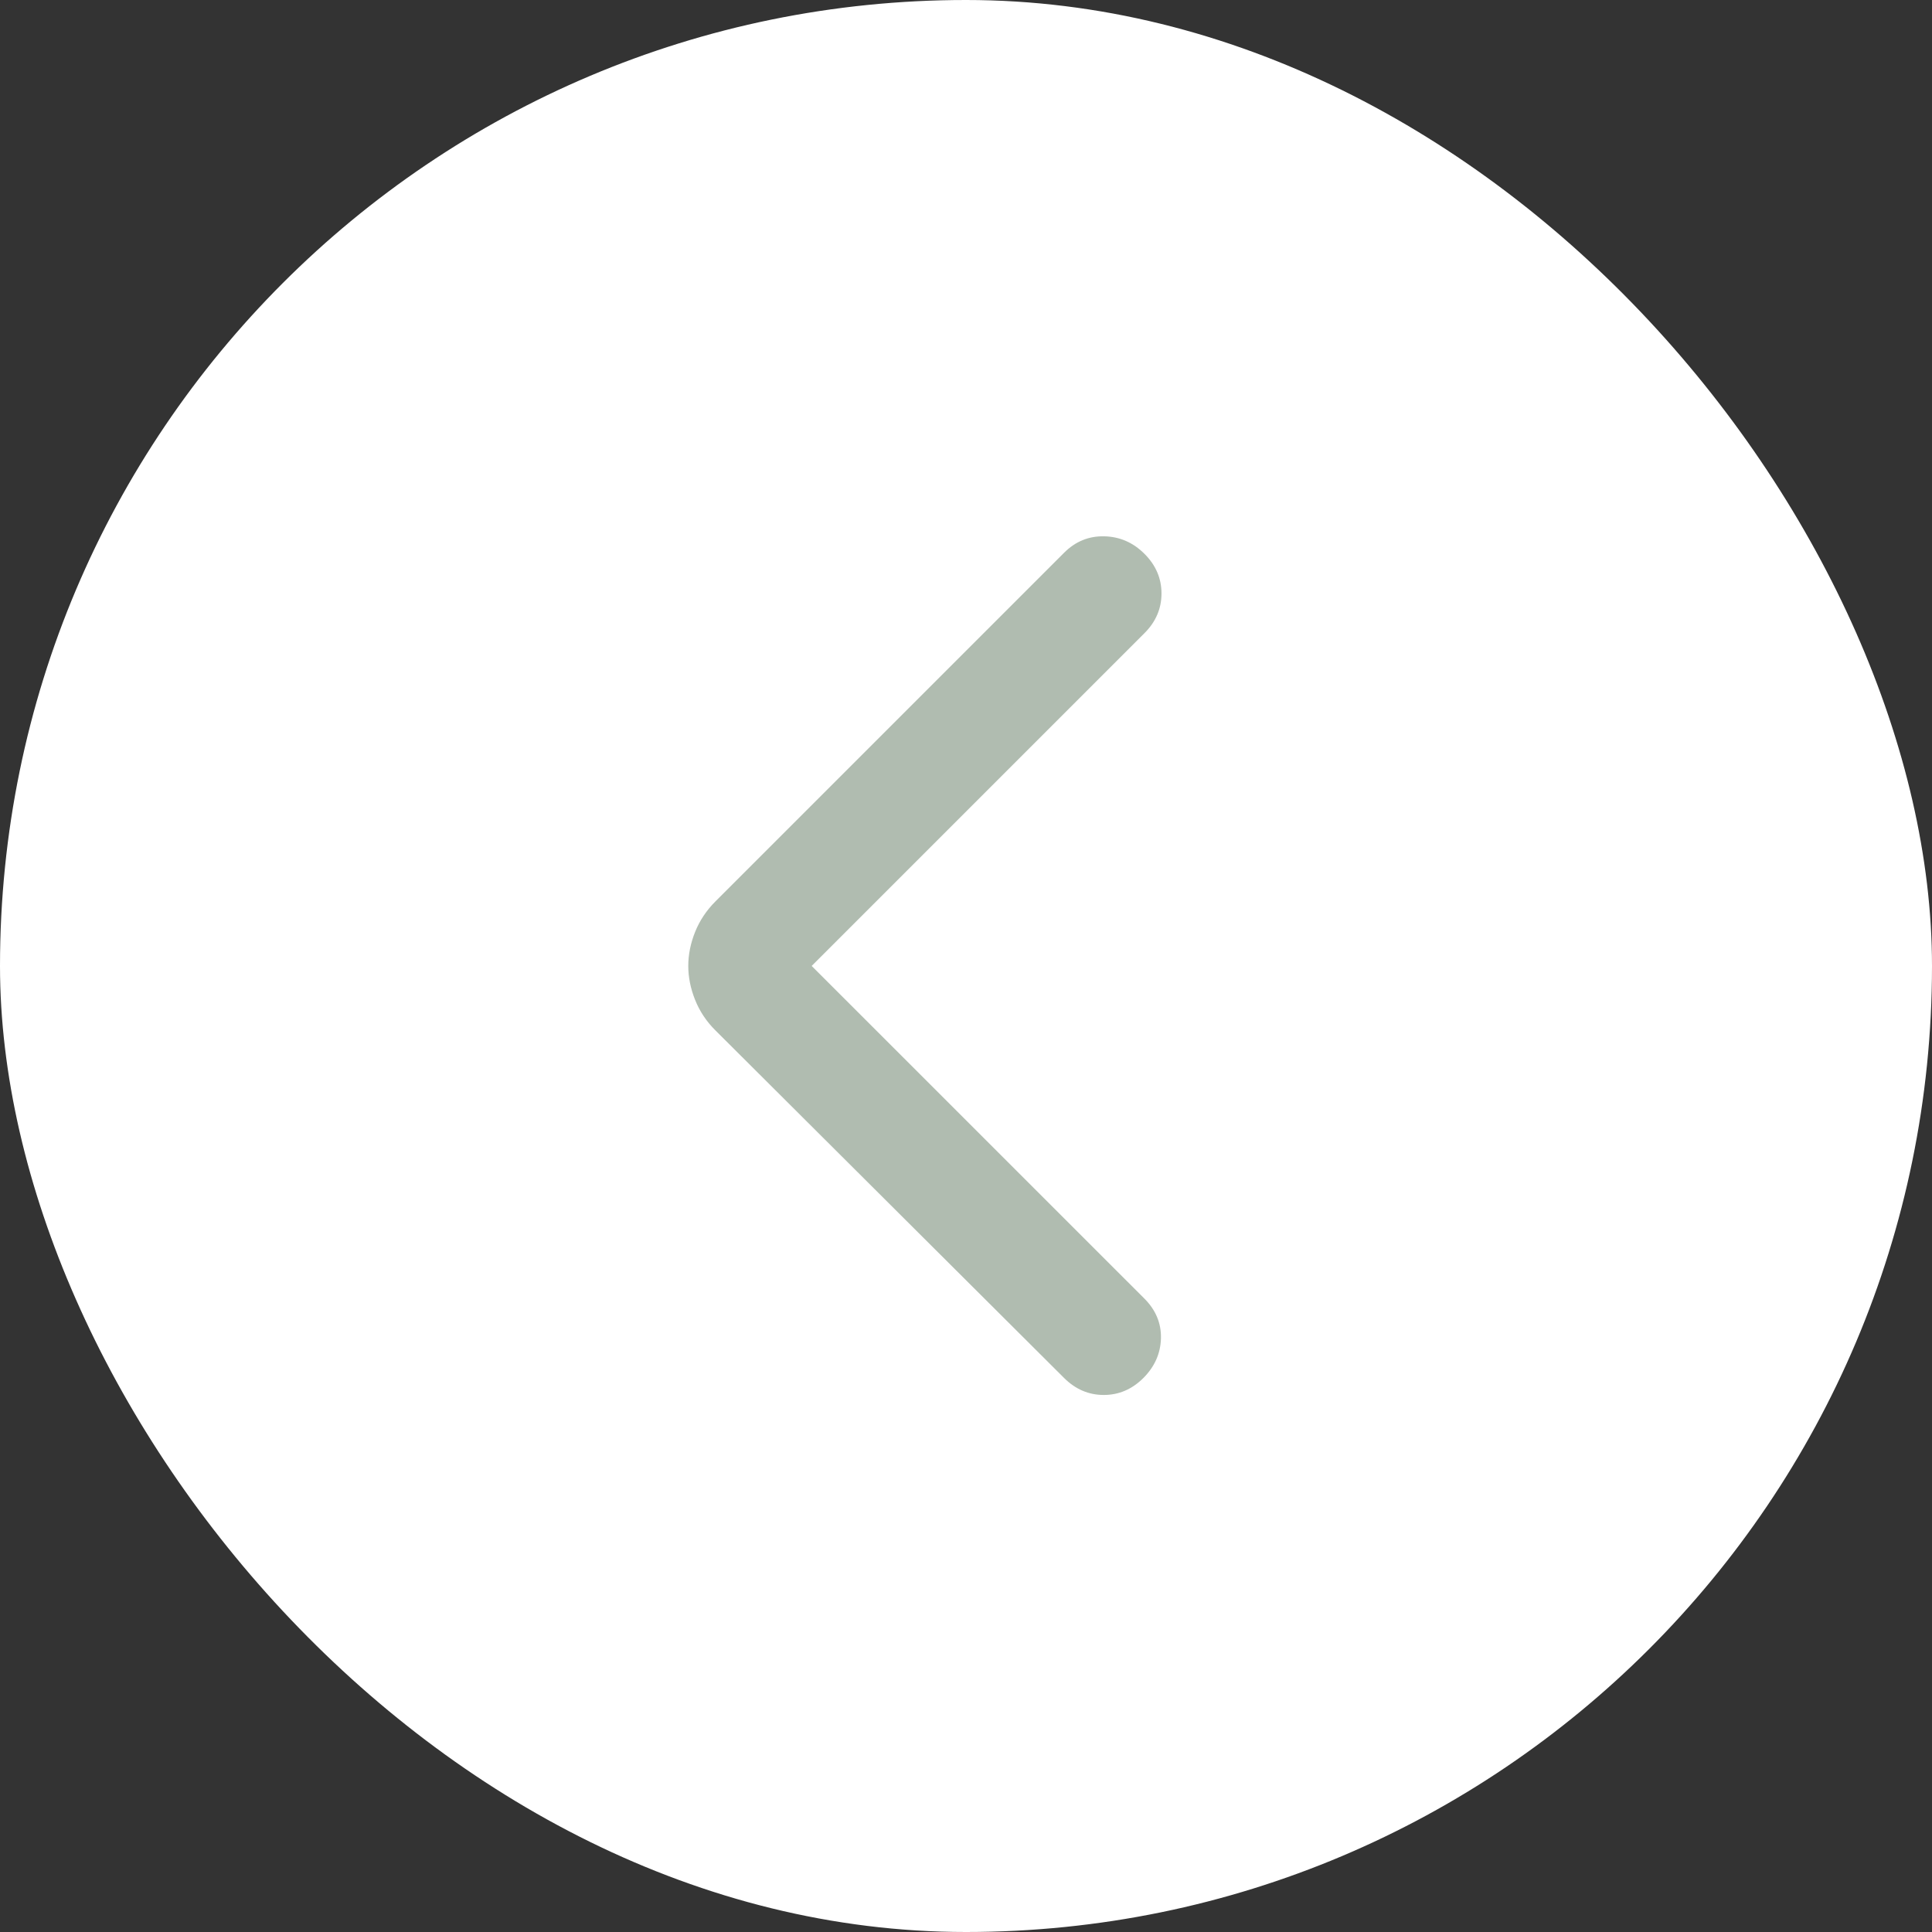 <svg width="32" height="32" viewBox="0 0 32 32" fill="none" xmlns="http://www.w3.org/2000/svg">
<rect x="0" y="0" width="32" height="32" fill="#333333" stroke="none"/>
<rect width="32" height="32" rx="16" fill="white"/>
<path d="M13.444 15.999L18.957 21.511C19.144 21.699 19.235 21.918 19.229 22.168C19.222 22.418 19.125 22.636 18.938 22.824C18.75 23.011 18.532 23.105 18.282 23.105C18.032 23.105 17.813 23.011 17.625 22.824L11.85 17.067C11.7 16.918 11.588 16.749 11.513 16.561C11.438 16.374 11.4 16.186 11.4 15.999C11.4 15.811 11.438 15.624 11.513 15.436C11.588 15.249 11.7 15.08 11.85 14.93L17.625 9.155C17.813 8.967 18.035 8.877 18.291 8.883C18.547 8.889 18.769 8.986 18.957 9.174C19.144 9.361 19.238 9.58 19.238 9.83C19.238 10.08 19.144 10.299 18.957 10.486L13.444 15.999Z" fill="#B0BCB0"/>
</svg>
